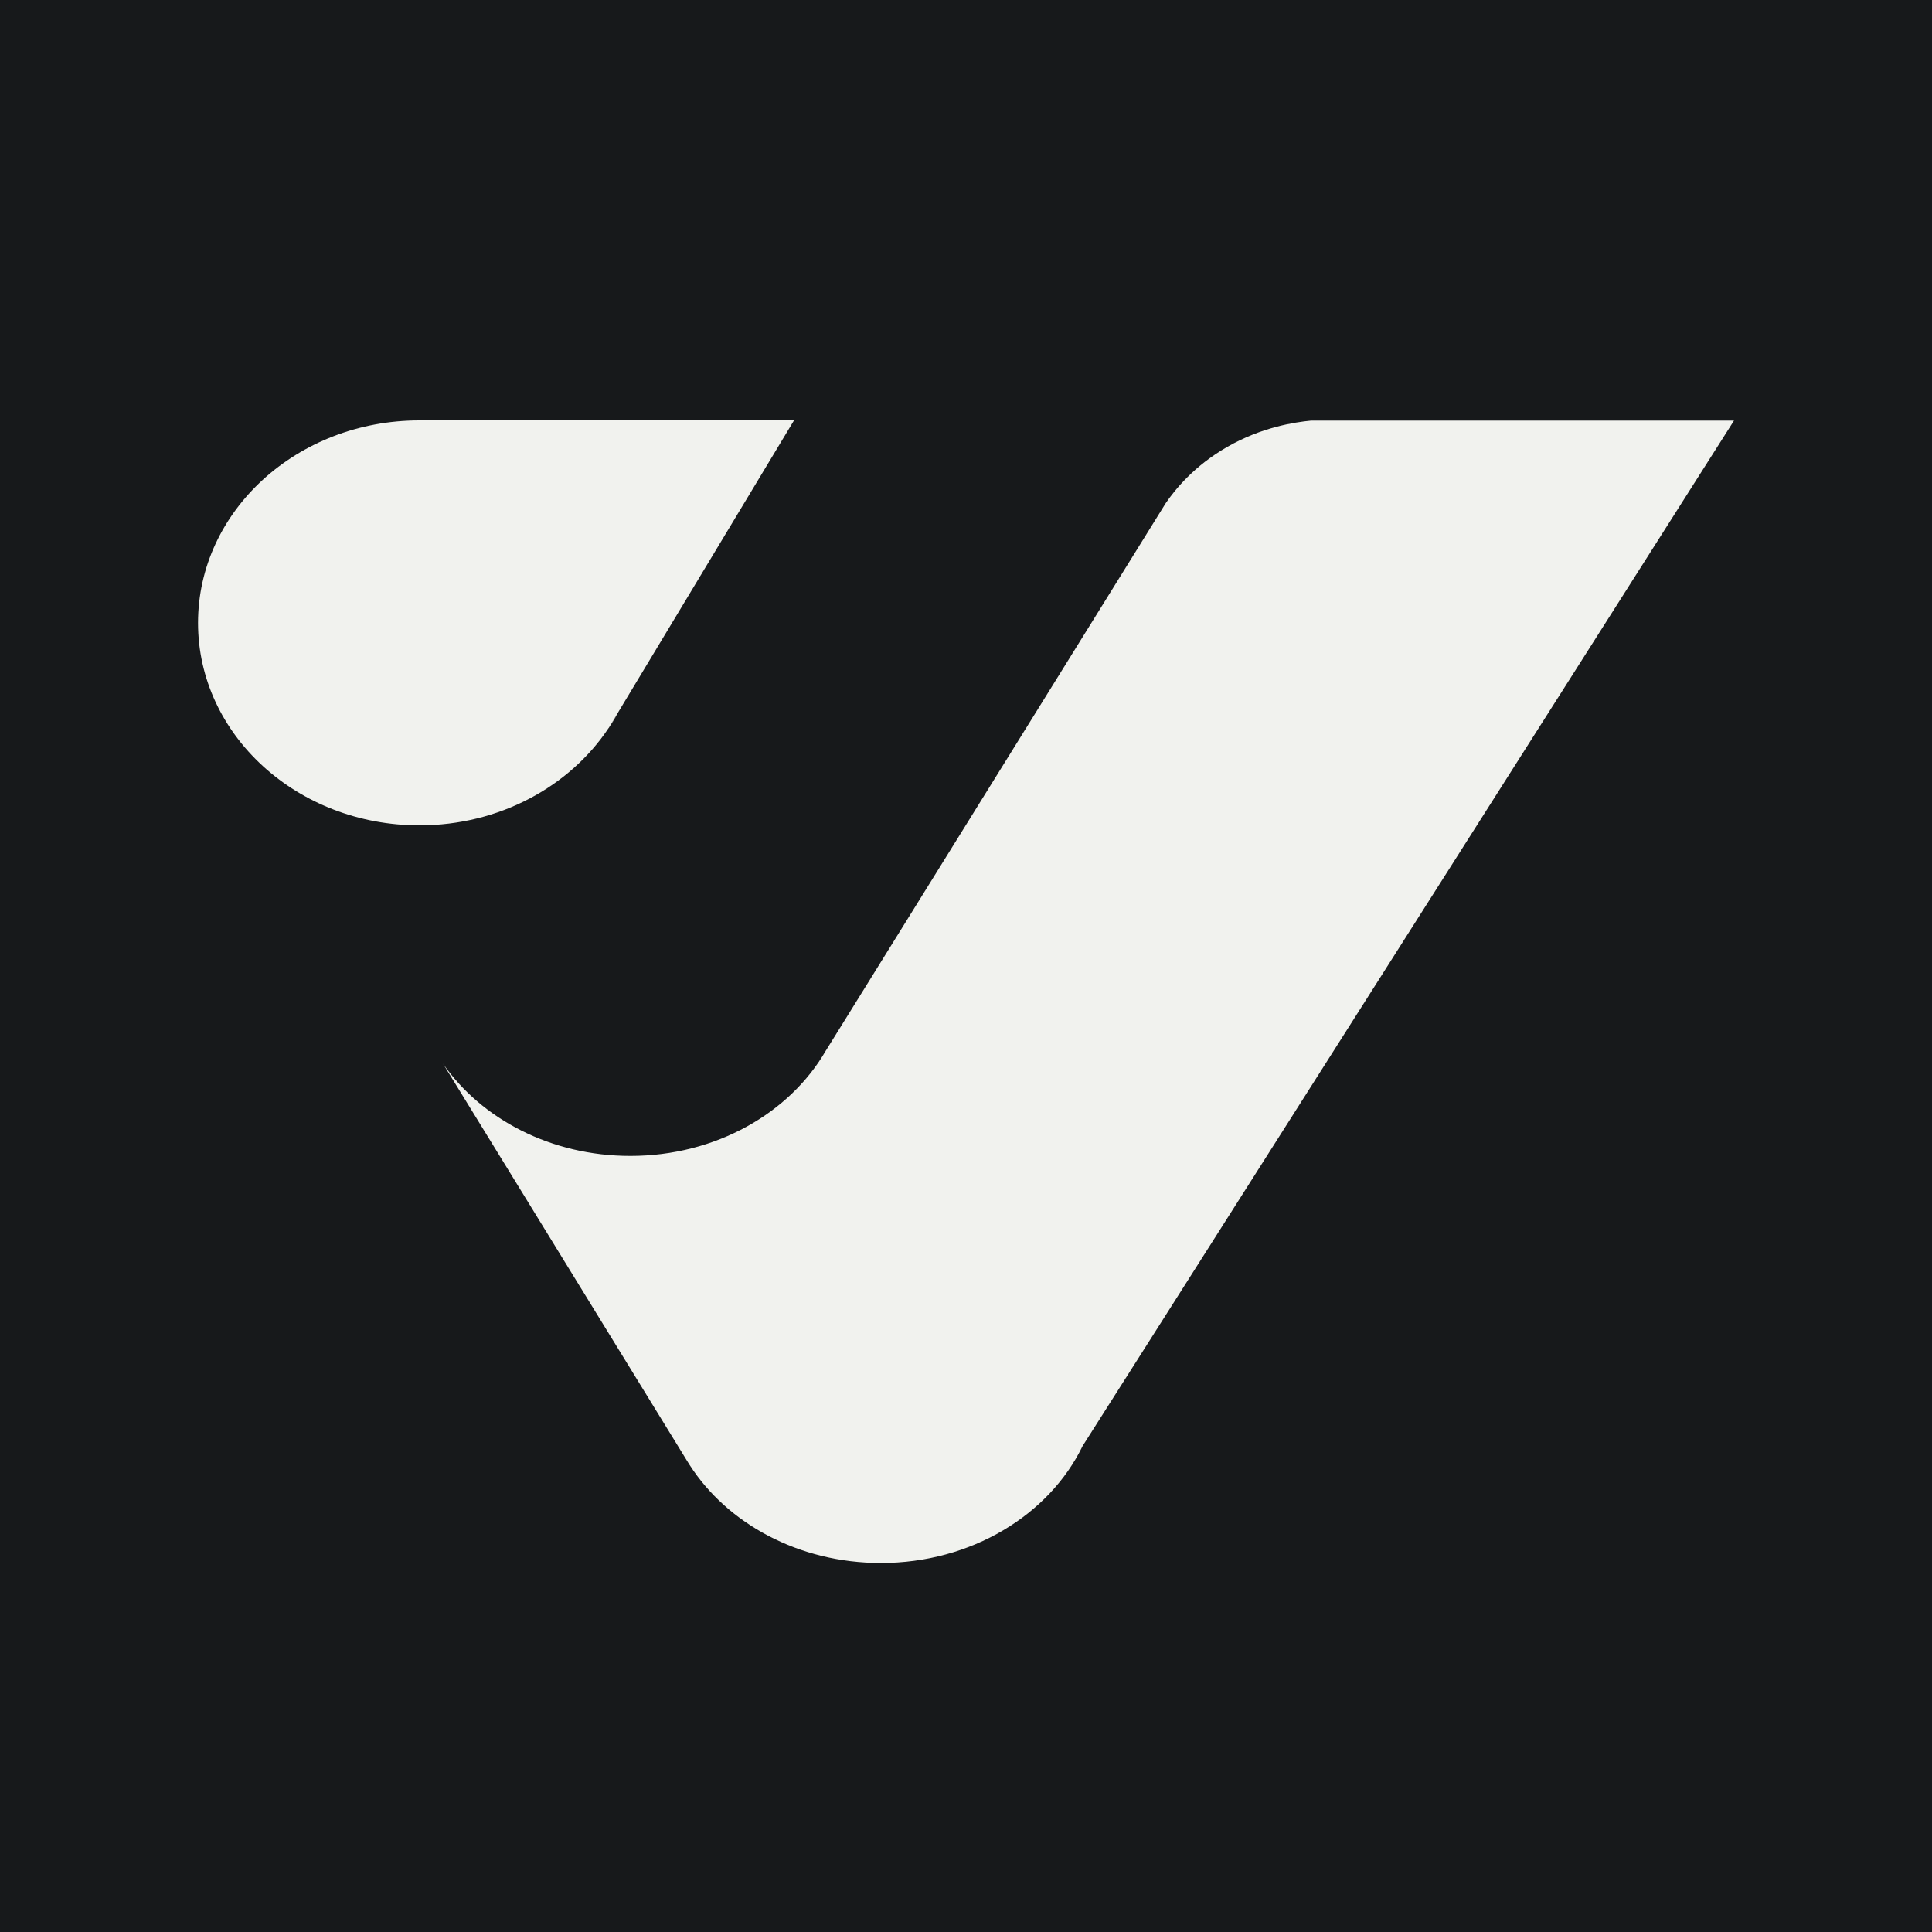 <?xml version="1.0" encoding="utf-8"?>
<!-- Generator: Adobe Illustrator 26.0.0, SVG Export Plug-In . SVG Version: 6.00 Build 0)  -->
<svg version="1.1" id="Layer_1" xmlns="http://www.w3.org/2000/svg" xmlns:xlink="http://www.w3.org/1999/xlink" x="0px" y="0px"
	 viewBox="0 0 200 200" style="enable-background:new 0 0 200 200;" xml:space="preserve">
<style type="text/css">
	.st0{fill:#17191B;}
	.st1{fill:#F1F2EE;}
	.st2{fill:#F1F2EE;stroke:#000000;stroke-miterlimit:10;}
	.st3{fill:#17191B;stroke:#000000;stroke-miterlimit:10;}
</style>
<rect x="-3" y="-1" class="st0" width="208" height="208"/>
<g>
	<g>
		<g>
			<path class="st1" d="M82.19,43.53L63.93,73.84l-0.91,1.51L63,75.37c-4.02,6.04-11.29,10.07-19.58,10.07
				c-12.66,0-22.92-9.38-22.92-20.96c0-11.57,10.26-20.96,22.92-20.96H82.19z"/>
			<path class="st1" d="M63.93,73.84c-0.27,0.52-0.58,1.02-0.91,1.51L63.93,73.84z"/>
		</g>
	</g>
	<g>
		<g>
			<path class="st1" d="M179.51,43.53c-22.48,35.39-44.96,70.77-67.44,106.16c-3.44,7.11-11.5,12.11-20.88,12.11
				c-8.51,0-15.92-4.1-19.8-10.15l-0.27-0.43l-25.26-41.11c3.97,5.72,11.17,9.55,19.39,9.55c8.85,0,16.51-4.44,20.24-10.9l0.04-0.06
				l35.15-56.62c0.94-1.37,2.91-3.84,6.37-5.82c3.54-2.03,6.92-2.55,8.68-2.72H179.51z"/>
			<path class="st1" d="M112.07,149.69c-0.53,0.83-1.06,1.67-1.59,2.5"/>
		</g>
	</g>
</g>
</svg>
